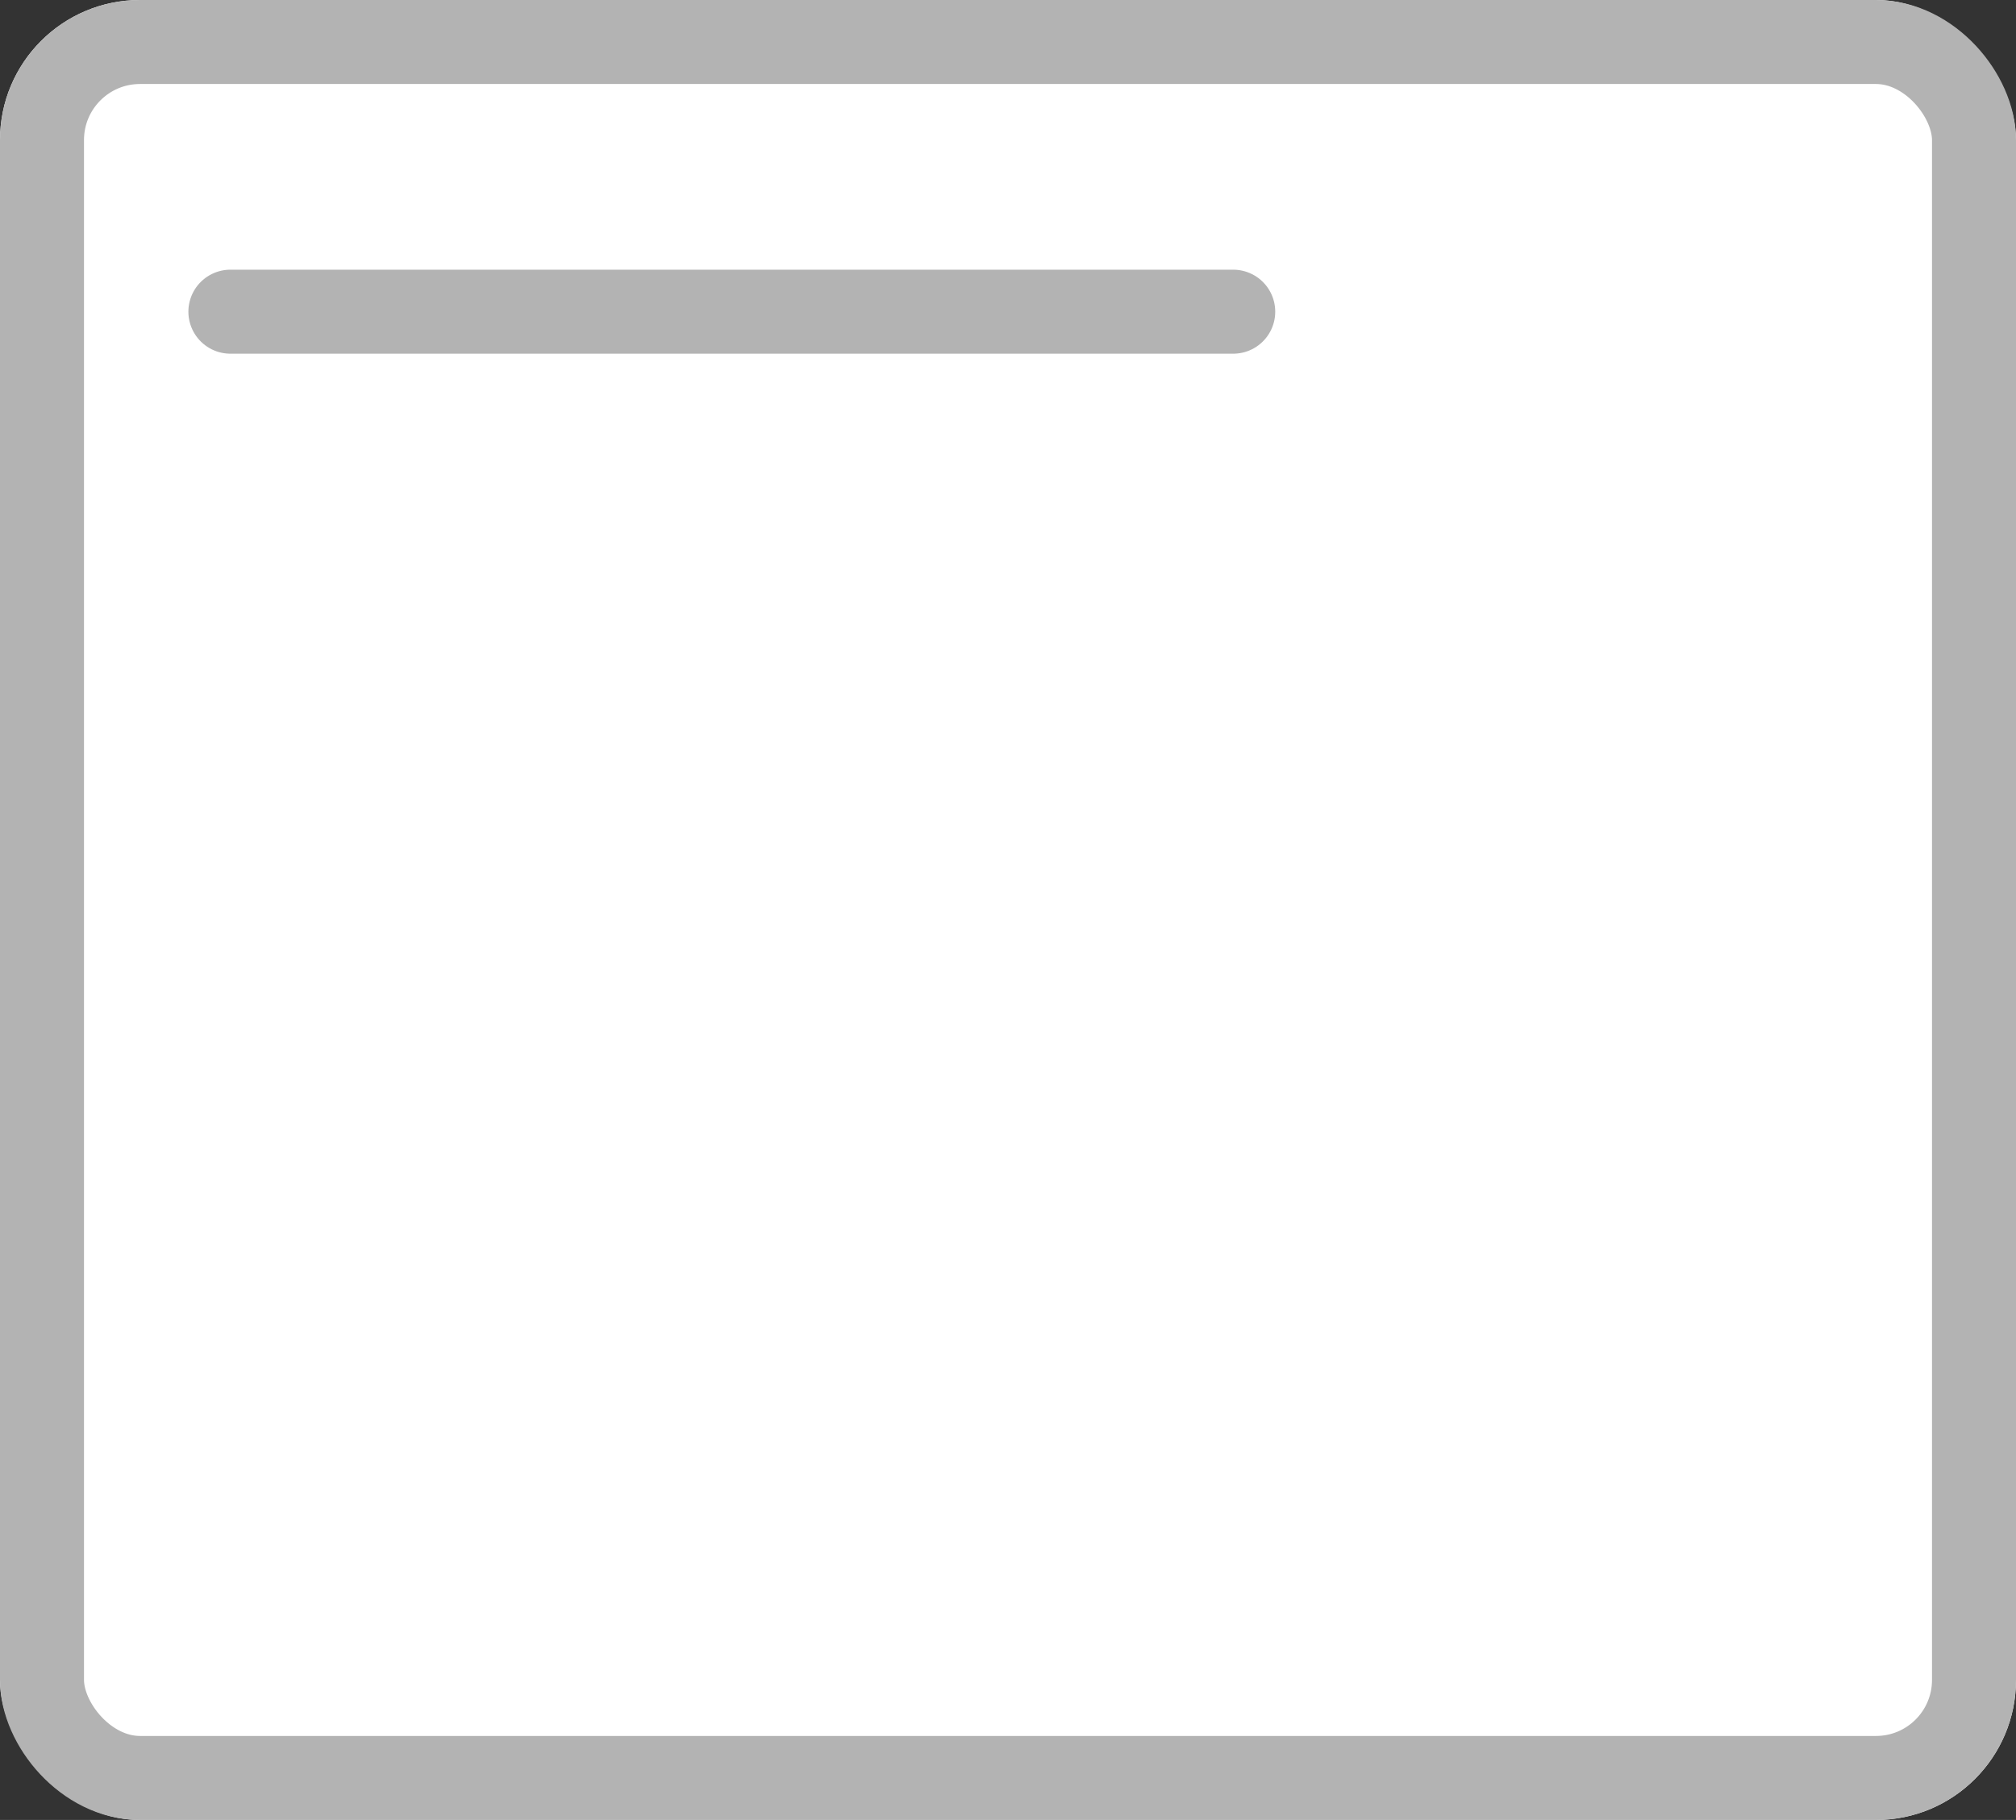 <svg xmlns="http://www.w3.org/2000/svg" width="72" height="65" viewBox="0 0 72 65"><rect x="0" y="0" width="72" height="65" fill="#333333" stroke="none"/><defs><style>.a{fill:#fff;}.a,.b{stroke:#b3b3b3;stroke-width:3px;}.b,.d{fill:none;}.b{stroke-linecap:round;}.c{stroke:none;}</style></defs><g class="a"><rect class="c" width="72" height="65" rx="5"/><rect class="d" x="1.5" y="1.5" width="69" height="62" rx="3.5"/></g><line class="b" x2="35.816" transform="translate(8.228 11.132)"/></svg>